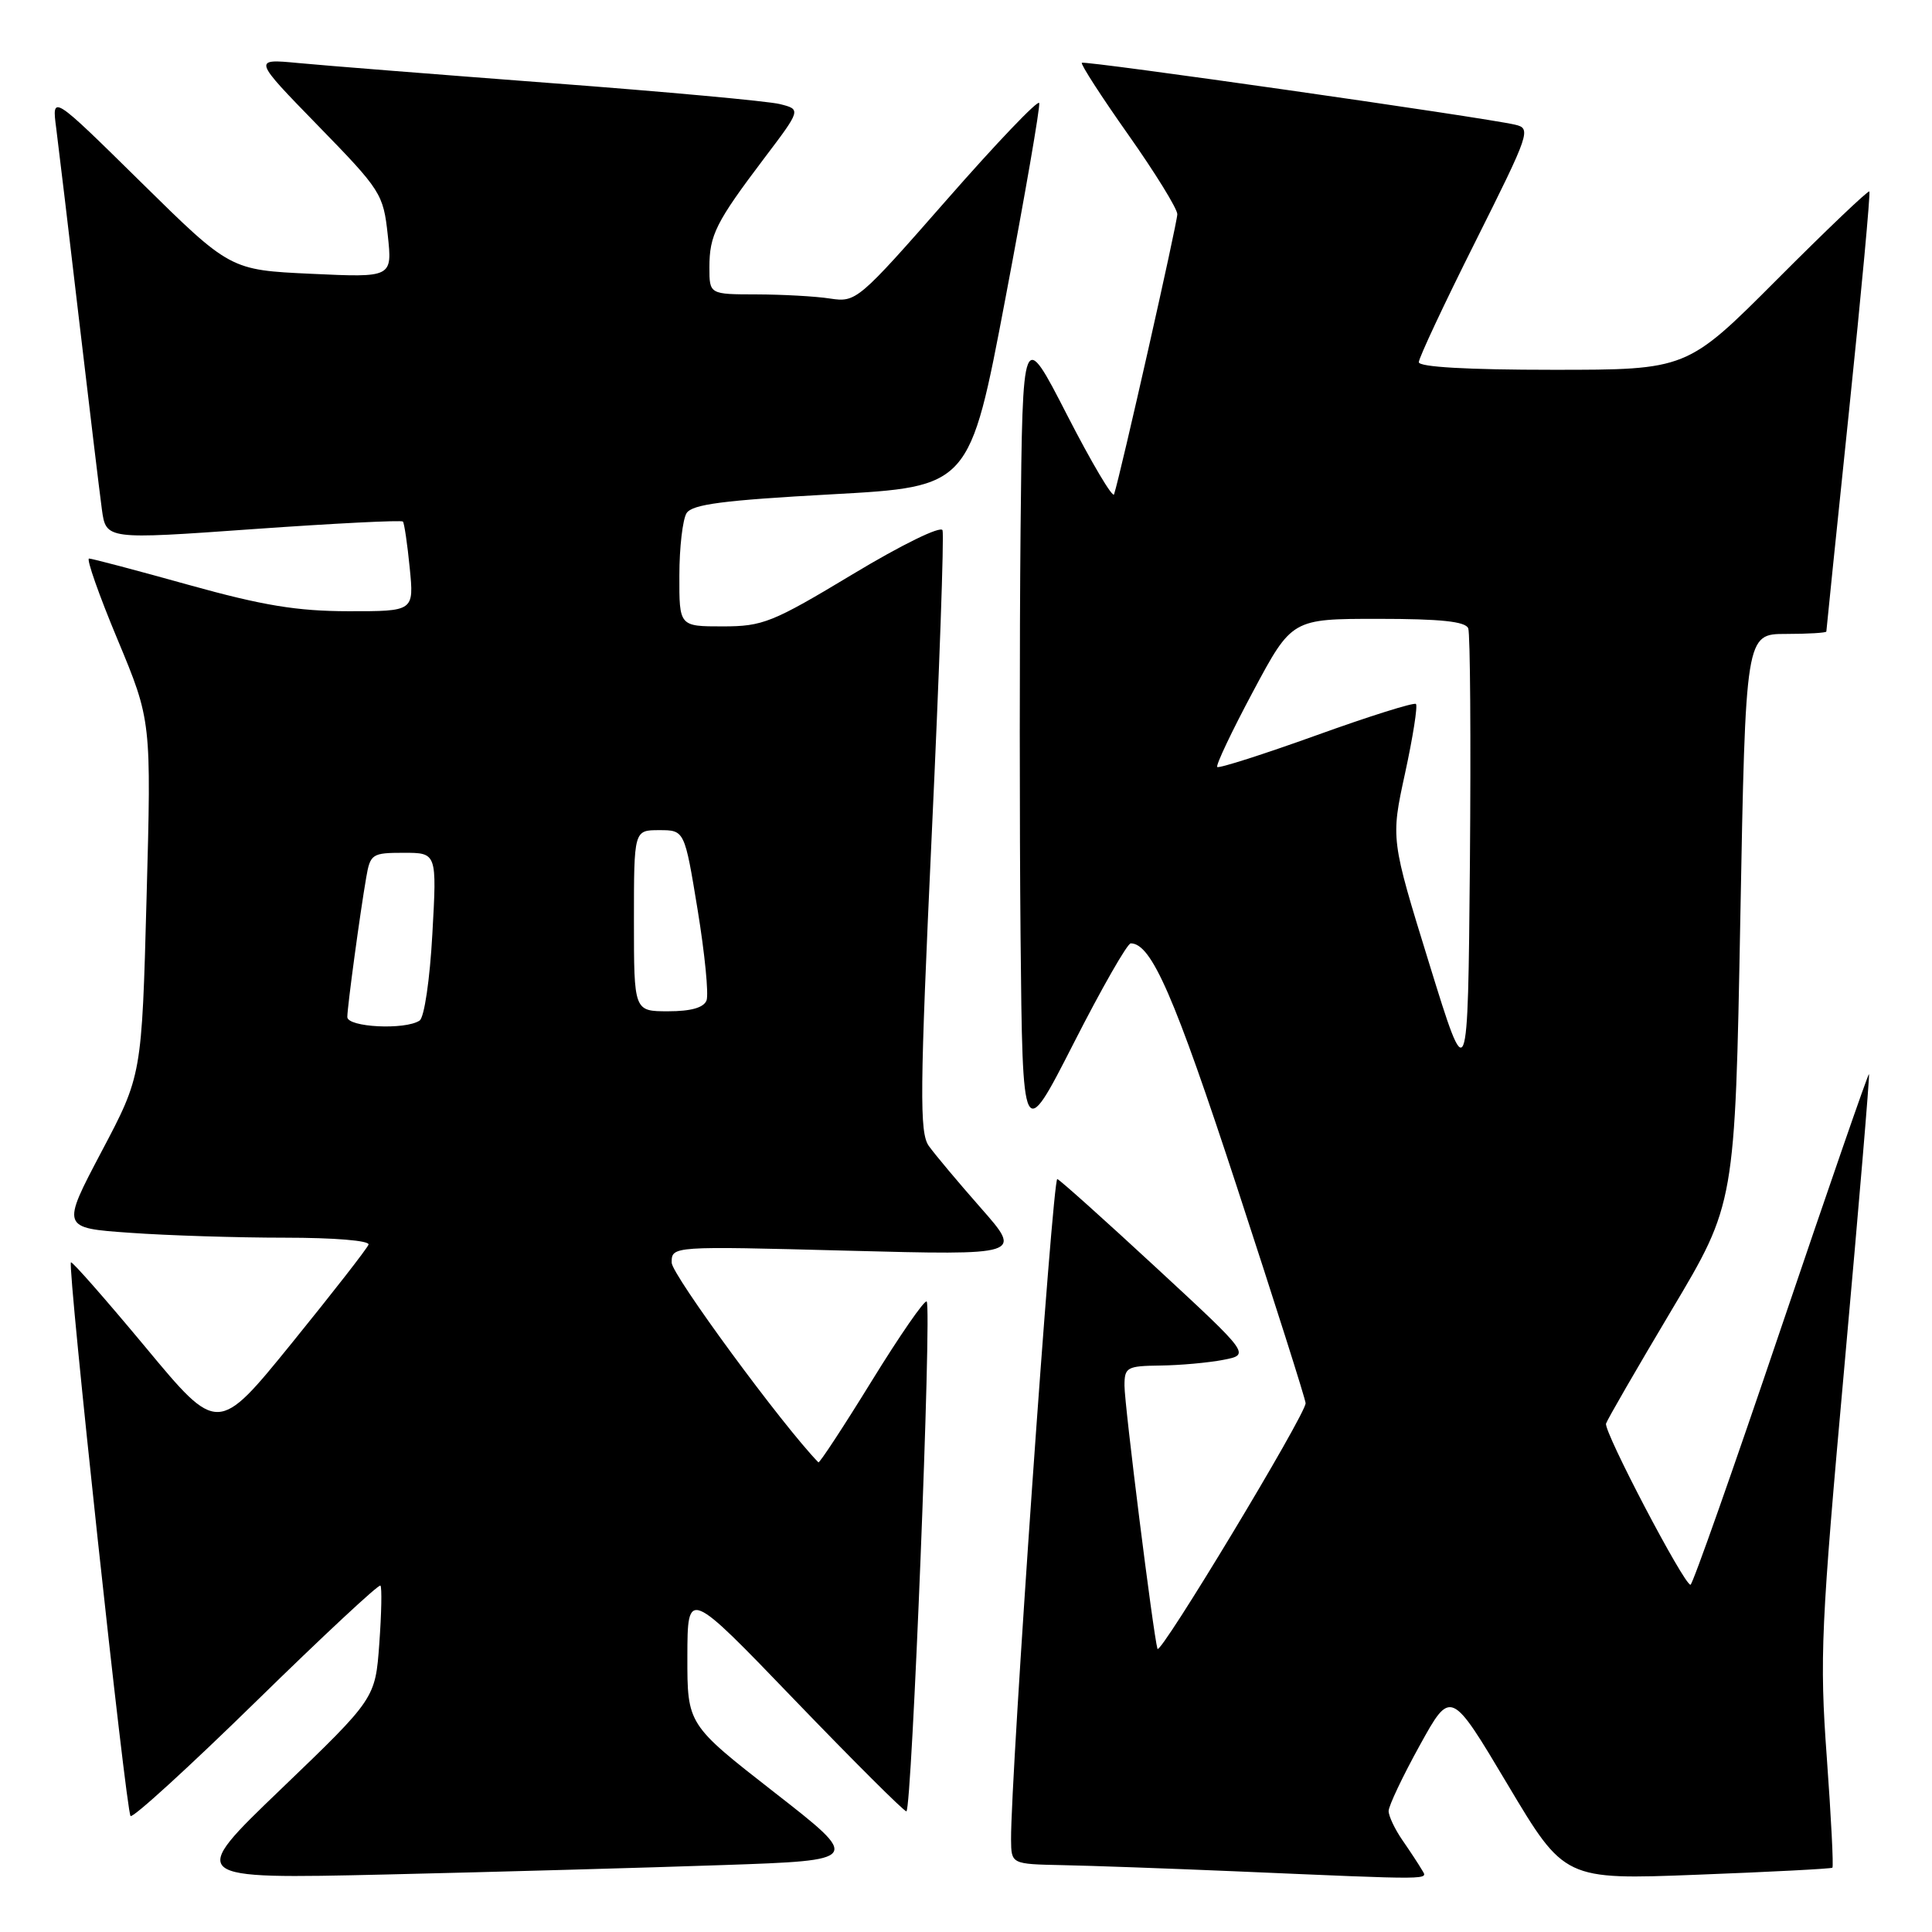 <?xml version="1.0" encoding="UTF-8" standalone="no"?>
<!DOCTYPE svg PUBLIC "-//W3C//DTD SVG 1.1//EN" "http://www.w3.org/Graphics/SVG/1.1/DTD/svg11.dtd" >
<svg xmlns="http://www.w3.org/2000/svg" xmlns:xlink="http://www.w3.org/1999/xlink" version="1.1" viewBox="0 0 256 256">
 <g >
 <path fill="currentColor"
d=" M 95.83 247.13 C 114.15 246.50 114.15 246.50 102.61 237.50 C 91.07 228.50 91.07 228.50 91.08 219.50 C 91.10 210.50 91.10 210.50 105.30 225.26 C 113.11 233.37 119.77 240.01 120.10 240.01 C 120.82 240.00 123.49 173.15 122.79 172.46 C 122.52 172.19 119.24 176.93 115.50 183.00 C 111.76 189.07 108.58 193.91 108.44 193.77 C 103.65 188.84 89.01 168.90 89.00 167.31 C 89.00 165.11 89.00 165.11 112.24 165.72 C 135.48 166.33 135.48 166.33 129.99 160.09 C 126.97 156.66 123.86 152.95 123.07 151.84 C 121.83 150.09 121.88 144.67 123.46 110.59 C 124.47 89.01 125.11 70.86 124.89 70.26 C 124.67 69.64 119.49 72.17 113.00 76.08 C 102.33 82.50 101.09 83.00 95.75 83.00 C 90.00 83.00 90.00 83.00 90.02 76.25 C 90.02 72.54 90.46 68.83 90.97 68.00 C 91.72 66.82 95.82 66.29 110.20 65.50 C 128.49 64.50 128.49 64.50 133.23 39.50 C 135.84 25.75 137.85 14.12 137.70 13.65 C 137.55 13.18 132.05 18.94 125.47 26.45 C 113.72 39.85 113.44 40.08 110.00 39.56 C 108.08 39.26 103.69 39.02 100.25 39.01 C 94.00 39.00 94.00 39.00 94.00 35.43 C 94.00 31.15 94.86 29.44 101.24 21.00 C 106.16 14.50 106.16 14.50 103.33 13.79 C 101.77 13.40 88.12 12.15 73.00 11.01 C 57.88 9.86 42.80 8.67 39.50 8.35 C 33.50 7.78 33.50 7.78 42.13 16.64 C 50.48 25.21 50.79 25.68 51.38 31.14 C 51.99 36.78 51.99 36.78 41.25 36.28 C 30.50 35.78 30.50 35.78 18.68 24.14 C 6.86 12.50 6.86 12.50 7.45 17.00 C 7.77 19.48 9.14 30.95 10.49 42.50 C 11.85 54.05 13.20 65.30 13.50 67.50 C 14.05 71.50 14.05 71.50 33.55 70.11 C 44.28 69.35 53.21 68.90 53.39 69.11 C 53.57 69.33 53.98 72.09 54.29 75.25 C 54.86 81.00 54.86 81.00 46.18 80.99 C 39.35 80.98 34.84 80.24 25.00 77.50 C 18.12 75.58 12.18 74.01 11.80 74.01 C 11.41 74.00 13.11 78.84 15.58 84.75 C 20.06 95.50 20.06 95.50 19.42 119.00 C 18.79 142.50 18.79 142.50 13.45 152.60 C 8.12 162.71 8.12 162.71 17.21 163.35 C 22.21 163.71 31.45 164.00 37.74 164.00 C 44.29 164.00 49.02 164.39 48.83 164.92 C 48.65 165.43 44.08 171.29 38.68 177.95 C 28.86 190.05 28.86 190.05 19.28 178.51 C 14.00 172.17 9.56 167.11 9.40 167.27 C 8.91 167.75 16.70 240.04 17.30 240.63 C 17.60 240.94 25.09 234.10 33.94 225.44 C 42.79 216.78 50.20 209.87 50.41 210.10 C 50.62 210.32 50.55 213.77 50.26 217.78 C 49.73 225.06 49.73 225.06 37.28 237.02 C 24.82 248.98 24.82 248.98 51.16 248.38 C 65.65 248.04 85.75 247.48 95.83 247.13 Z  M 188.40 247.75 C 188.00 247.06 186.85 245.31 185.84 243.85 C 184.83 242.39 184.00 240.64 184.00 239.97 C 184.00 239.30 185.85 235.39 188.12 231.28 C 192.24 223.82 192.24 223.82 199.77 236.46 C 207.30 249.09 207.30 249.09 224.90 248.41 C 234.58 248.04 242.64 247.62 242.80 247.48 C 242.97 247.35 242.63 240.77 242.06 232.87 C 241.09 219.61 241.28 215.55 244.44 180.51 C 246.32 159.62 247.77 142.43 247.65 142.32 C 247.54 142.21 242.29 157.39 235.97 176.05 C 229.66 194.71 224.28 209.98 224.00 209.99 C 223.14 210.00 212.48 189.67 212.81 188.63 C 212.98 188.09 216.90 181.31 221.51 173.57 C 229.90 159.50 229.90 159.50 230.60 121.75 C 231.30 84.00 231.30 84.00 236.65 84.00 C 239.59 84.00 242.00 83.85 242.00 83.68 C 242.00 83.50 243.35 70.37 245.00 54.51 C 246.65 38.65 247.86 25.53 247.70 25.37 C 247.54 25.20 242.03 30.45 235.47 37.03 C 223.53 49.00 223.53 49.00 205.77 49.00 C 194.44 49.00 188.00 48.63 188.00 47.99 C 188.00 47.43 191.37 40.24 195.50 32.01 C 202.73 17.56 202.92 17.02 200.75 16.52 C 196.49 15.53 143.68 7.99 143.35 8.32 C 143.16 8.50 145.94 12.80 149.51 17.86 C 153.08 22.92 156.00 27.66 156.00 28.38 C 156.00 29.53 148.49 62.82 147.62 65.50 C 147.45 66.05 144.65 61.33 141.40 55.00 C 135.50 43.50 135.50 43.50 135.23 70.18 C 135.09 84.85 135.09 109.15 135.23 124.18 C 135.50 151.50 135.50 151.50 142.26 138.25 C 145.97 130.96 149.38 125.00 149.83 125.00 C 152.57 125.00 155.61 131.97 163.90 157.28 C 168.90 172.56 173.00 185.45 173.00 185.93 C 173.00 187.46 153.67 219.51 153.37 218.48 C 152.81 216.55 149.00 186.16 149.00 183.61 C 149.00 181.17 149.31 181.00 153.75 180.94 C 156.36 180.91 160.11 180.57 162.08 180.19 C 165.66 179.50 165.66 179.50 153.23 168.00 C 146.40 161.68 140.49 156.38 140.10 156.23 C 139.47 155.99 133.91 235.47 133.97 243.75 C 134.00 247.00 134.00 247.00 140.75 247.14 C 144.46 247.21 154.70 247.58 163.50 247.95 C 190.52 249.11 189.19 249.12 188.40 247.75 Z  M 46.02 134.75 C 46.04 133.29 47.71 120.97 48.53 116.25 C 49.06 113.16 49.31 113.00 53.49 113.00 C 57.89 113.00 57.89 113.00 57.29 123.75 C 56.96 129.79 56.22 134.82 55.60 135.23 C 53.69 136.51 46.00 136.12 46.02 134.75 Z  M 84.00 122.00 C 84.00 110.00 84.00 110.00 87.35 110.00 C 90.71 110.00 90.71 110.00 92.44 120.56 C 93.39 126.36 93.92 131.76 93.62 132.56 C 93.25 133.52 91.56 134.00 88.53 134.00 C 84.00 134.00 84.00 134.00 84.00 122.00 Z  M 189.39 127.71 C 184.28 111.18 184.28 111.18 186.18 102.45 C 187.22 97.66 187.87 93.53 187.62 93.28 C 187.37 93.04 181.44 94.90 174.43 97.43 C 167.42 99.95 161.51 101.84 161.29 101.63 C 161.08 101.41 163.21 96.91 166.04 91.62 C 171.18 82.00 171.18 82.00 182.62 82.00 C 190.90 82.00 194.20 82.35 194.55 83.26 C 194.81 83.95 194.91 97.96 194.77 114.39 C 194.50 144.25 194.50 144.25 189.39 127.71 Z "/>
</g>
</svg>